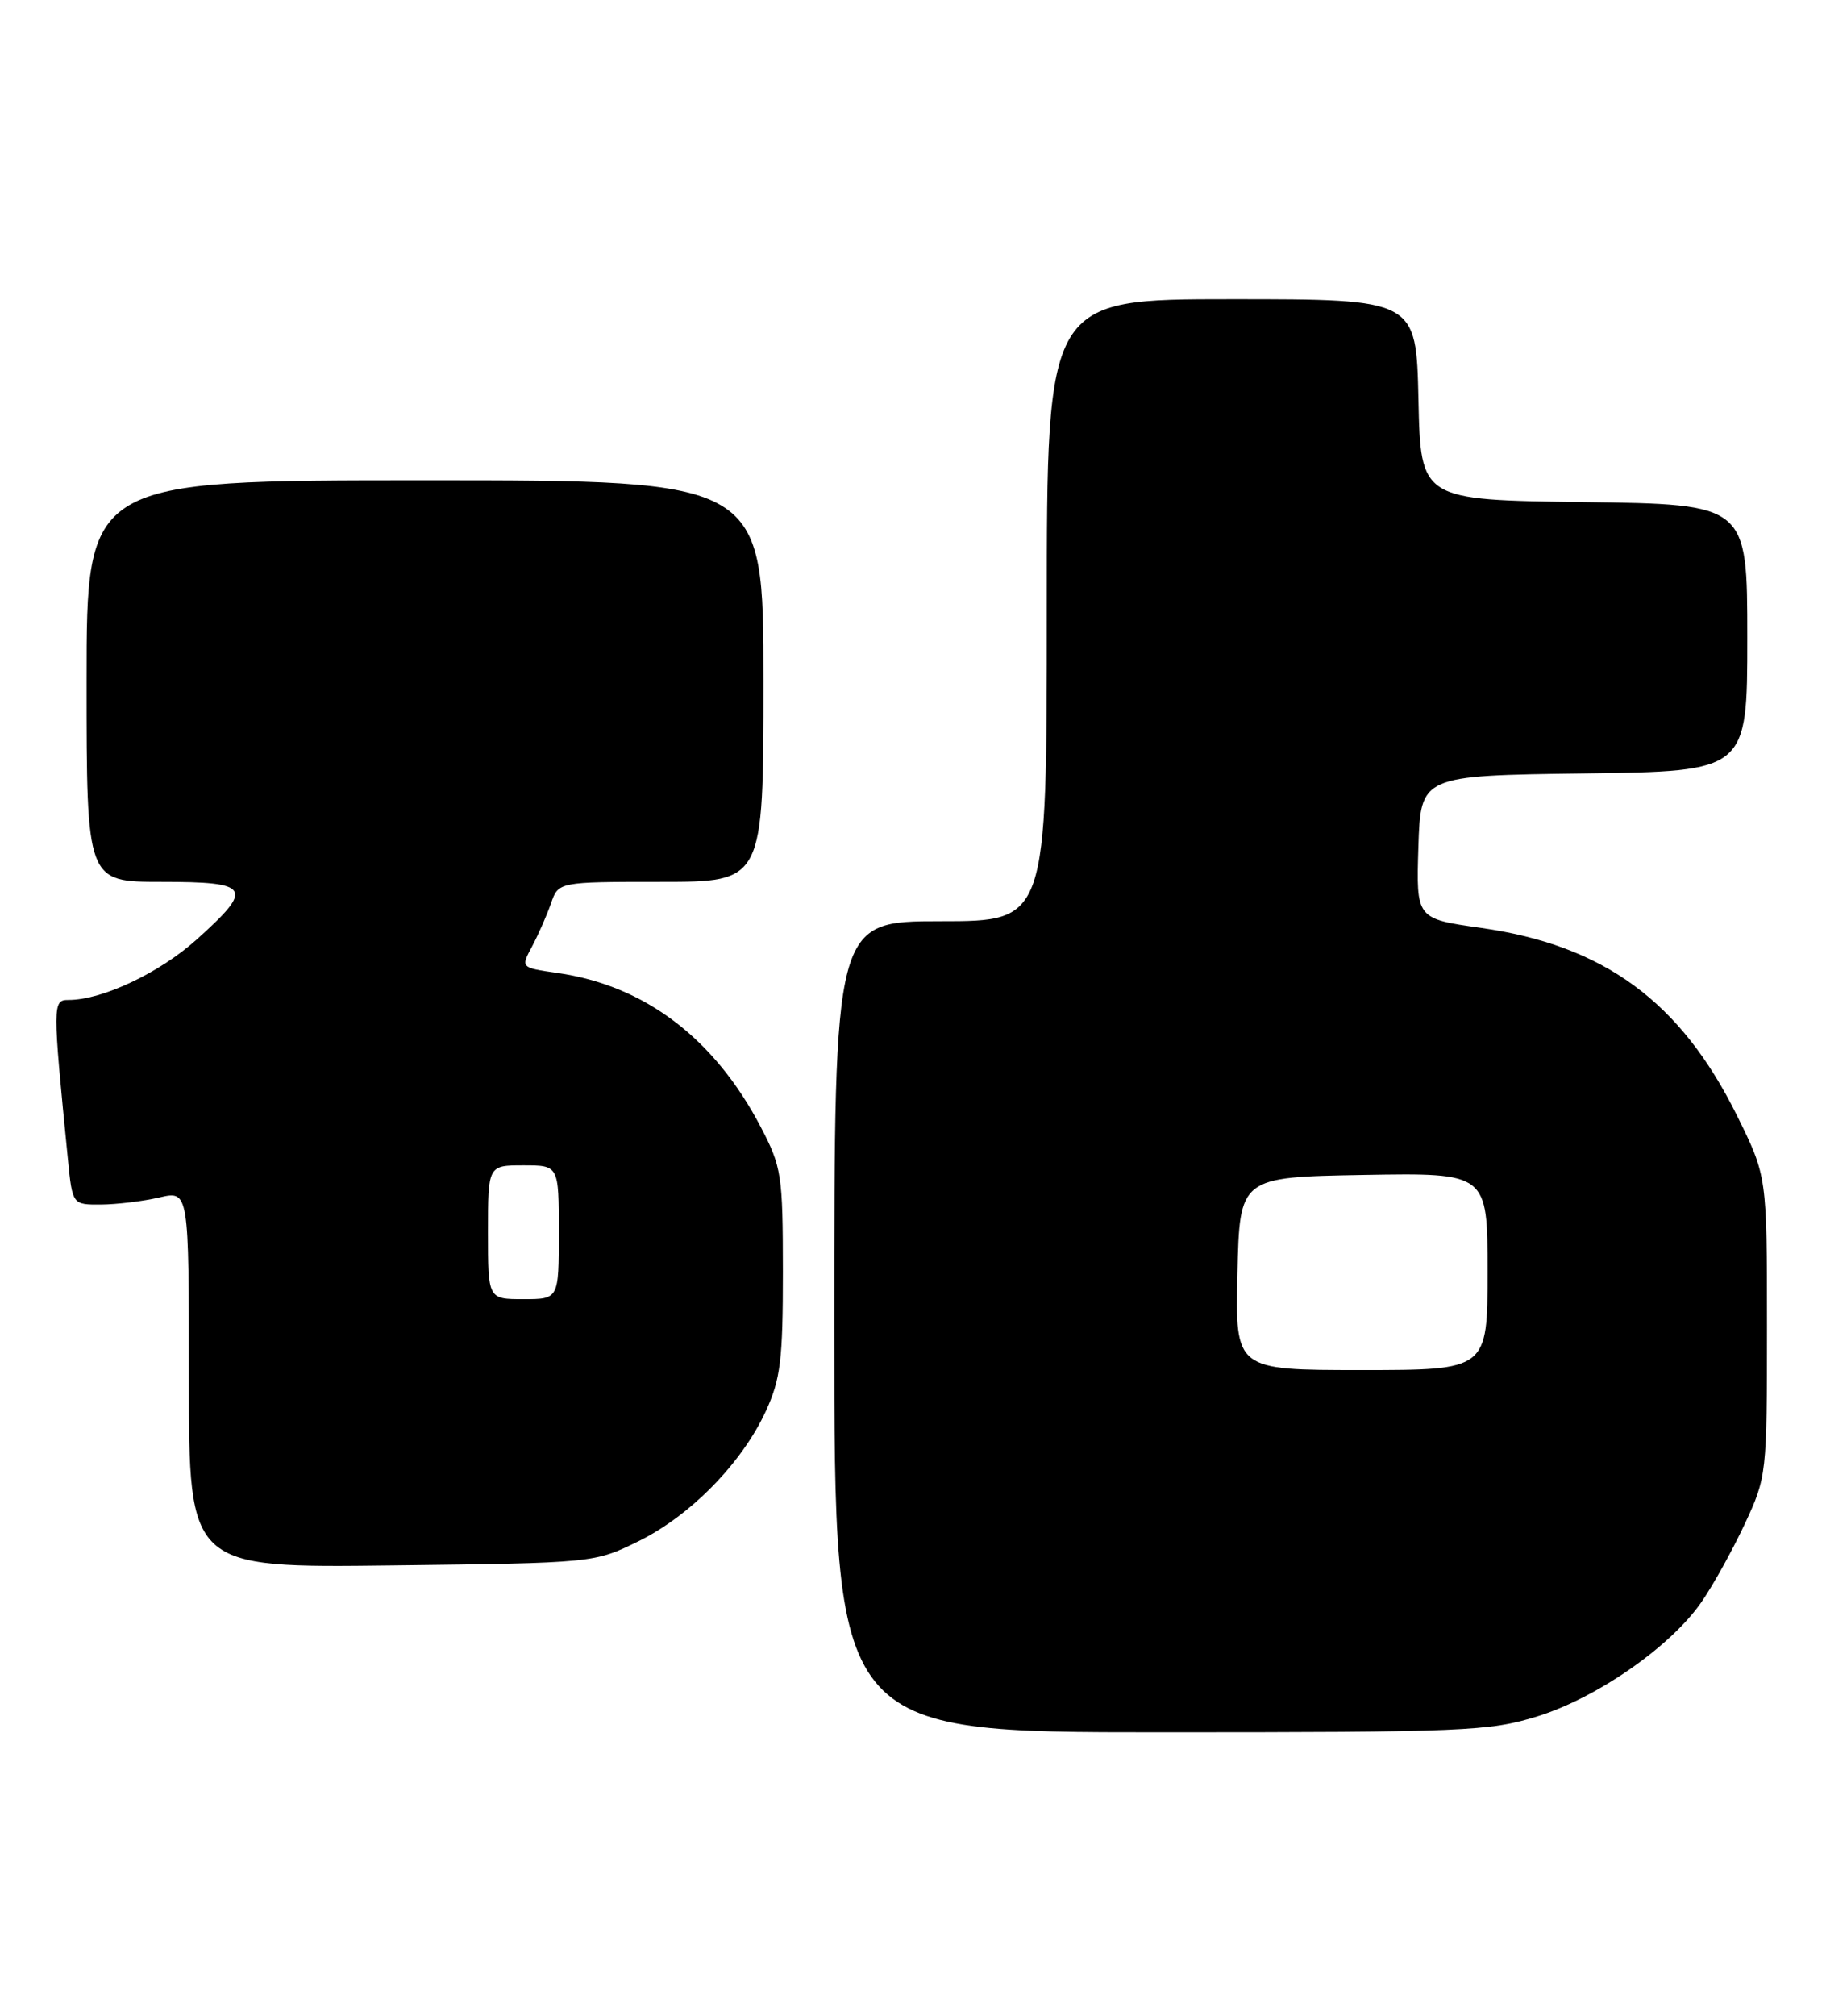 <?xml version="1.0" encoding="UTF-8" standalone="no"?>
<!DOCTYPE svg PUBLIC "-//W3C//DTD SVG 1.1//EN" "http://www.w3.org/Graphics/SVG/1.1/DTD/svg11.dtd" >
<svg xmlns="http://www.w3.org/2000/svg" xmlns:xlink="http://www.w3.org/1999/xlink" version="1.1" viewBox="0 0 232 256">
 <g >
 <path fill="currentColor"
d=" M 195.30 217.99 C 202.90 215.64 212.31 209.09 216.20 203.43 C 217.69 201.27 220.16 196.80 221.70 193.50 C 224.46 187.59 224.50 187.22 224.50 168.45 C 224.50 149.40 224.50 149.40 220.71 141.72 C 213.52 127.18 203.79 120.05 188.12 117.84 C 179.93 116.68 179.93 116.68 180.21 107.59 C 180.50 98.50 180.50 98.50 201.25 98.23 C 222.00 97.96 222.00 97.96 222.00 81.00 C 222.00 64.04 222.00 64.04 201.25 63.77 C 180.50 63.50 180.50 63.50 180.22 50.75 C 179.94 38.00 179.94 38.00 156.47 38.00 C 133.00 38.00 133.00 38.00 133.00 77.50 C 133.00 117.00 133.00 117.00 119.50 117.00 C 106.00 117.00 106.00 117.00 106.00 168.50 C 106.00 220.00 106.00 220.00 147.39 220.00 C 186.04 220.00 189.22 219.87 195.30 217.99 Z  M 81.14 195.73 C 87.73 192.49 94.29 185.78 97.32 179.18 C 99.17 175.15 99.47 172.68 99.47 161.50 C 99.46 149.19 99.31 148.21 96.65 143.12 C 90.76 131.86 81.90 125.15 70.83 123.57 C 66.15 122.90 66.15 122.90 67.60 120.20 C 68.39 118.72 69.47 116.26 70.00 114.75 C 70.95 112.00 70.95 112.00 83.98 112.00 C 97.00 112.00 97.00 112.00 97.00 86.50 C 97.00 61.00 97.00 61.00 54.00 61.00 C 11.00 61.00 11.00 61.00 11.00 86.50 C 11.00 112.00 11.00 112.00 20.50 112.00 C 31.87 112.00 32.32 112.73 24.99 119.32 C 20.27 123.56 12.99 127.00 8.72 127.00 C 6.67 127.00 6.66 127.43 8.63 147.25 C 9.20 153.00 9.20 153.00 12.85 152.98 C 14.86 152.96 18.19 152.56 20.25 152.08 C 24.00 151.21 24.00 151.21 24.00 175.17 C 24.00 199.12 24.00 199.12 49.75 198.81 C 75.50 198.50 75.50 198.50 81.14 195.73 Z  M 157.22 161.75 C 157.50 149.50 157.50 149.50 173.25 149.22 C 189.00 148.95 189.00 148.95 189.00 161.47 C 189.00 174.00 189.00 174.00 172.97 174.00 C 156.94 174.00 156.94 174.00 157.22 161.75 Z  M 62.00 156.50 C 62.00 148.00 62.00 148.00 66.50 148.00 C 71.00 148.00 71.00 148.00 71.00 156.50 C 71.00 165.00 71.00 165.00 66.50 165.00 C 62.00 165.00 62.00 165.00 62.00 156.50 Z "/>
</g>
</svg>
